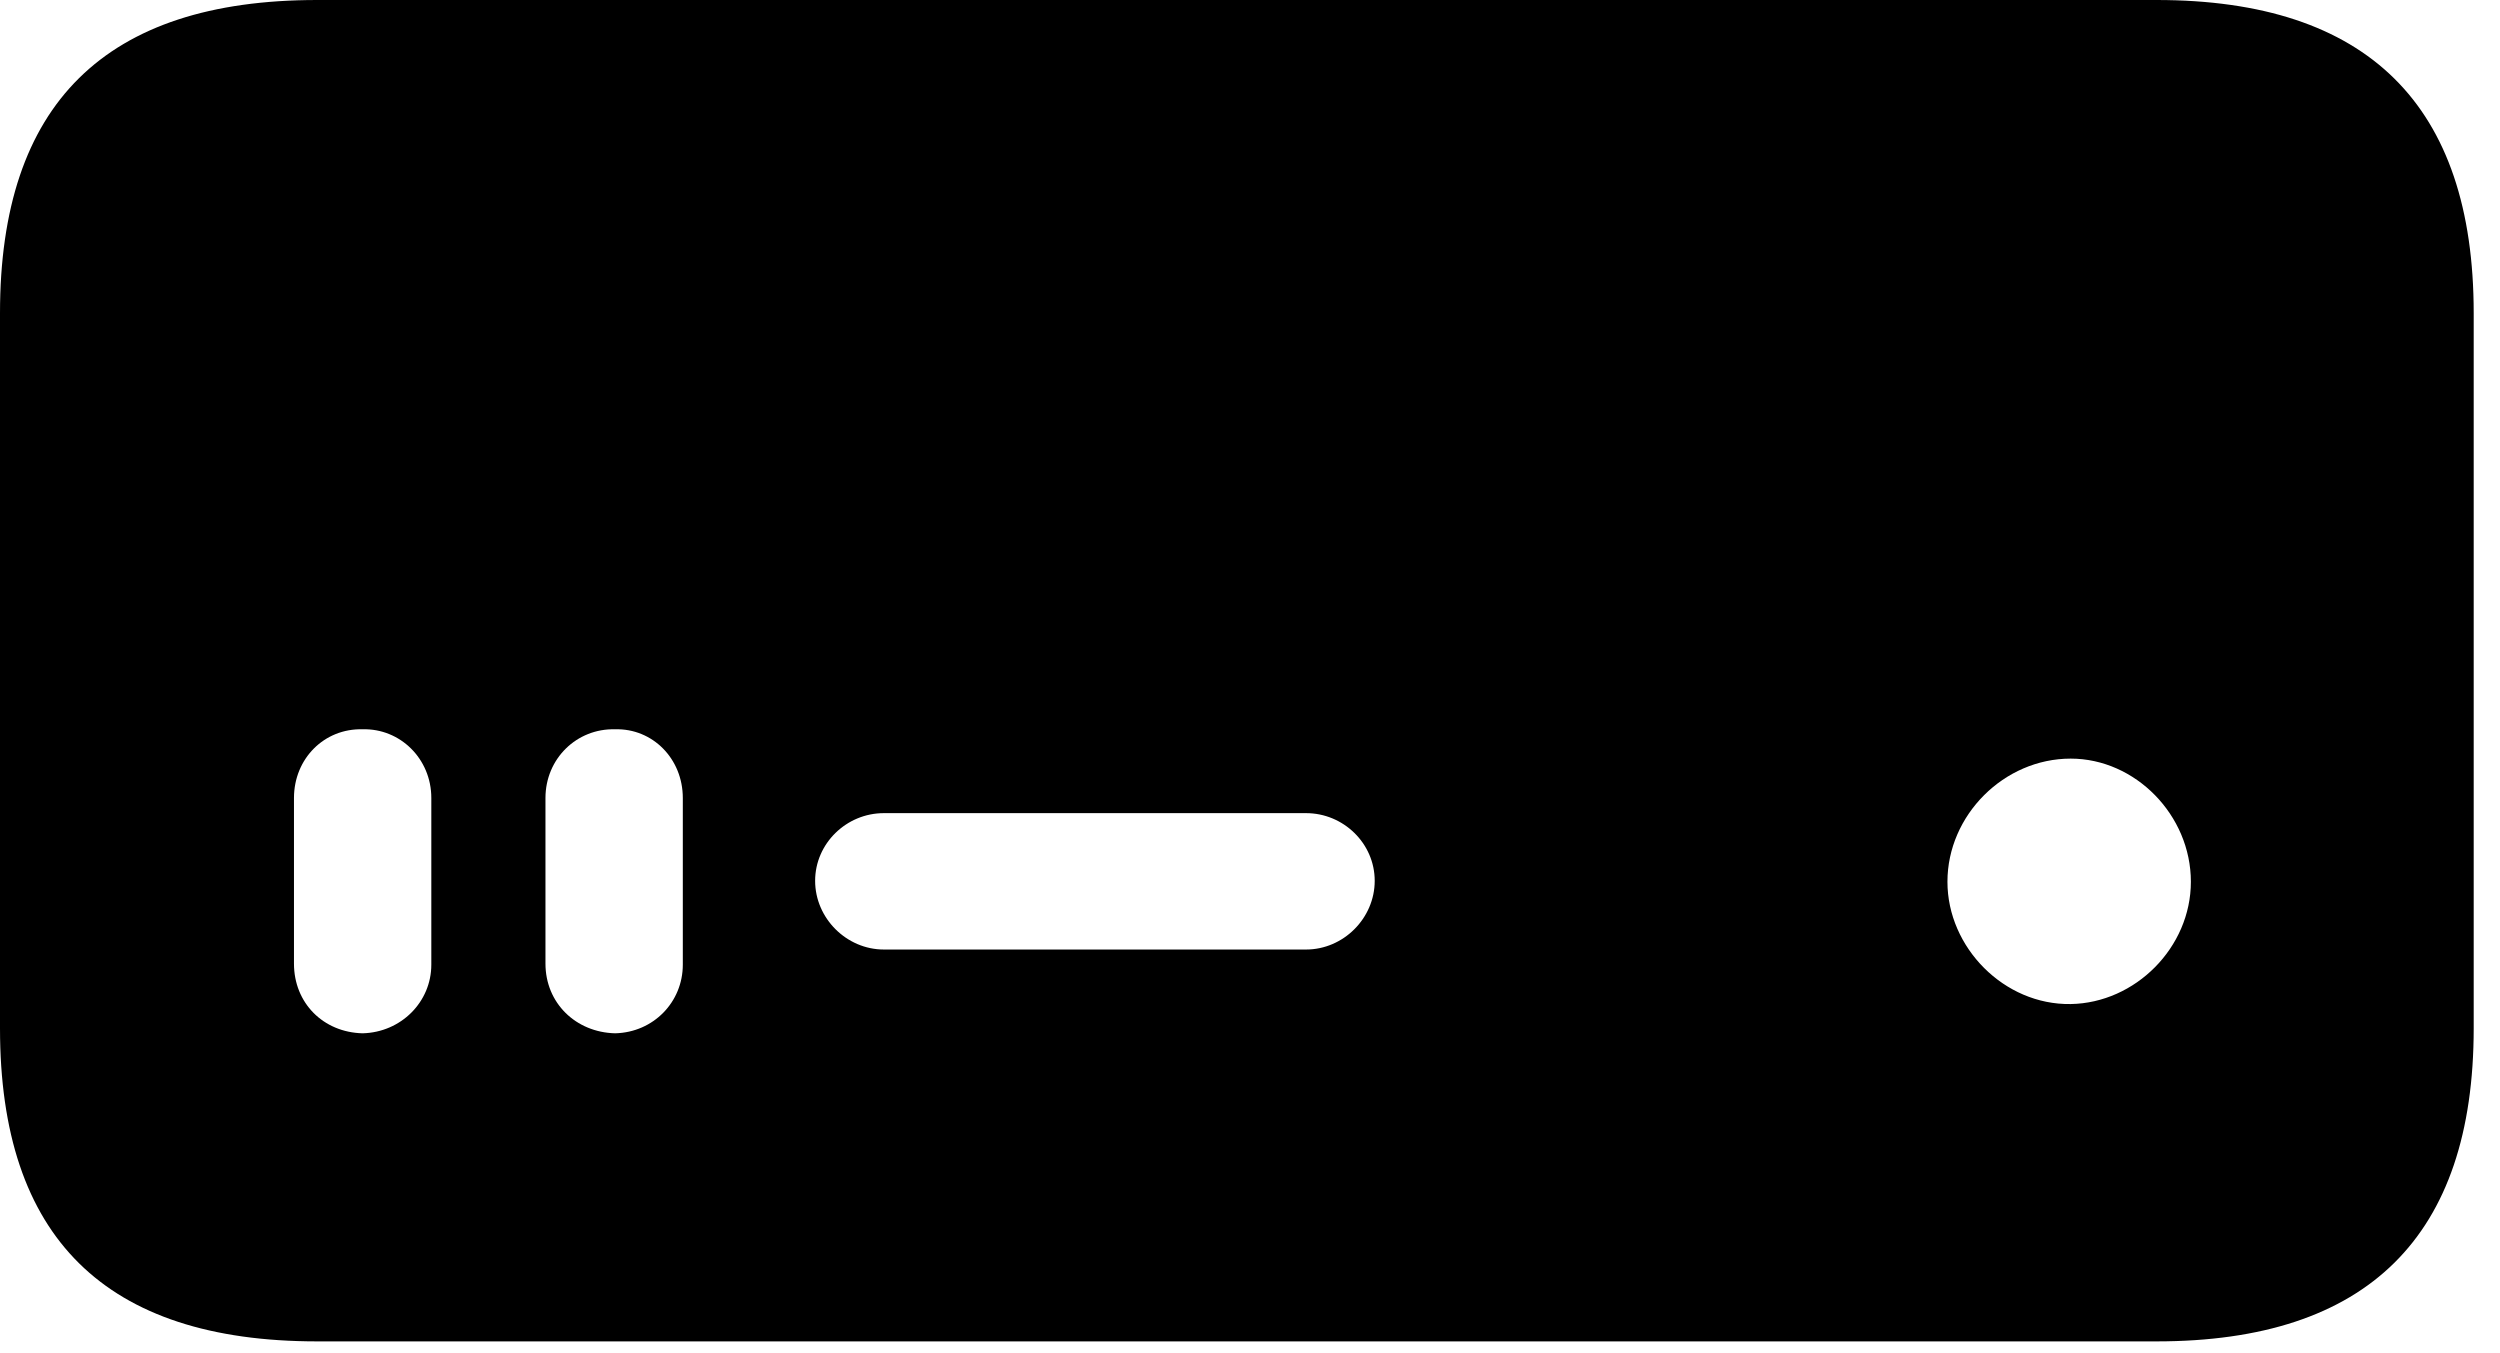 <svg version="1.1" xmlns="http://www.w3.org/2000/svg" xmlns:xlink="http://www.w3.org/1999/xlink" viewBox="0 0 33.838 18.307">
 <g>
  
  <path d="M4.293 18.156L29.189 18.156C32.047 18.156 33.482 16.734 33.482 13.918L33.482 4.238C33.482 1.422 32.047 0 29.189 0L4.293 0C1.422 0 0 1.408 0 4.238L0 13.918C0 16.748 1.422 18.156 4.293 18.156ZM4.908 13.986C4.375 13.973 3.979 13.576 3.979 13.043L3.979 10.801C3.979 10.268 4.389 9.857 4.908 9.871C5.414 9.857 5.838 10.268 5.838 10.801L5.838 13.057C5.838 13.562 5.428 13.973 4.908 13.986ZM8.326 13.986C7.793 13.973 7.383 13.576 7.383 13.043L7.383 10.801C7.383 10.268 7.807 9.857 8.326 9.871C8.832 9.857 9.242 10.268 9.242 10.801L9.242 13.057C9.242 13.562 8.846 13.973 8.326 13.986ZM11.963 12.852C11.457 12.852 11.033 12.428 11.033 11.922C11.033 11.416 11.457 11.006 11.963 11.006L17.678 11.006C18.184 11.006 18.607 11.416 18.607 11.922C18.607 12.428 18.184 12.852 17.678 12.852ZM28.027 13.59C27.125 13.604 26.359 12.824 26.359 11.935C26.359 11.033 27.125 10.268 28.027 10.268C28.902 10.268 29.654 11.033 29.654 11.935C29.654 12.824 28.902 13.576 28.027 13.59Z" style="fill:hsl(0 0 0/0.85)"></path>
 </g>
</svg>